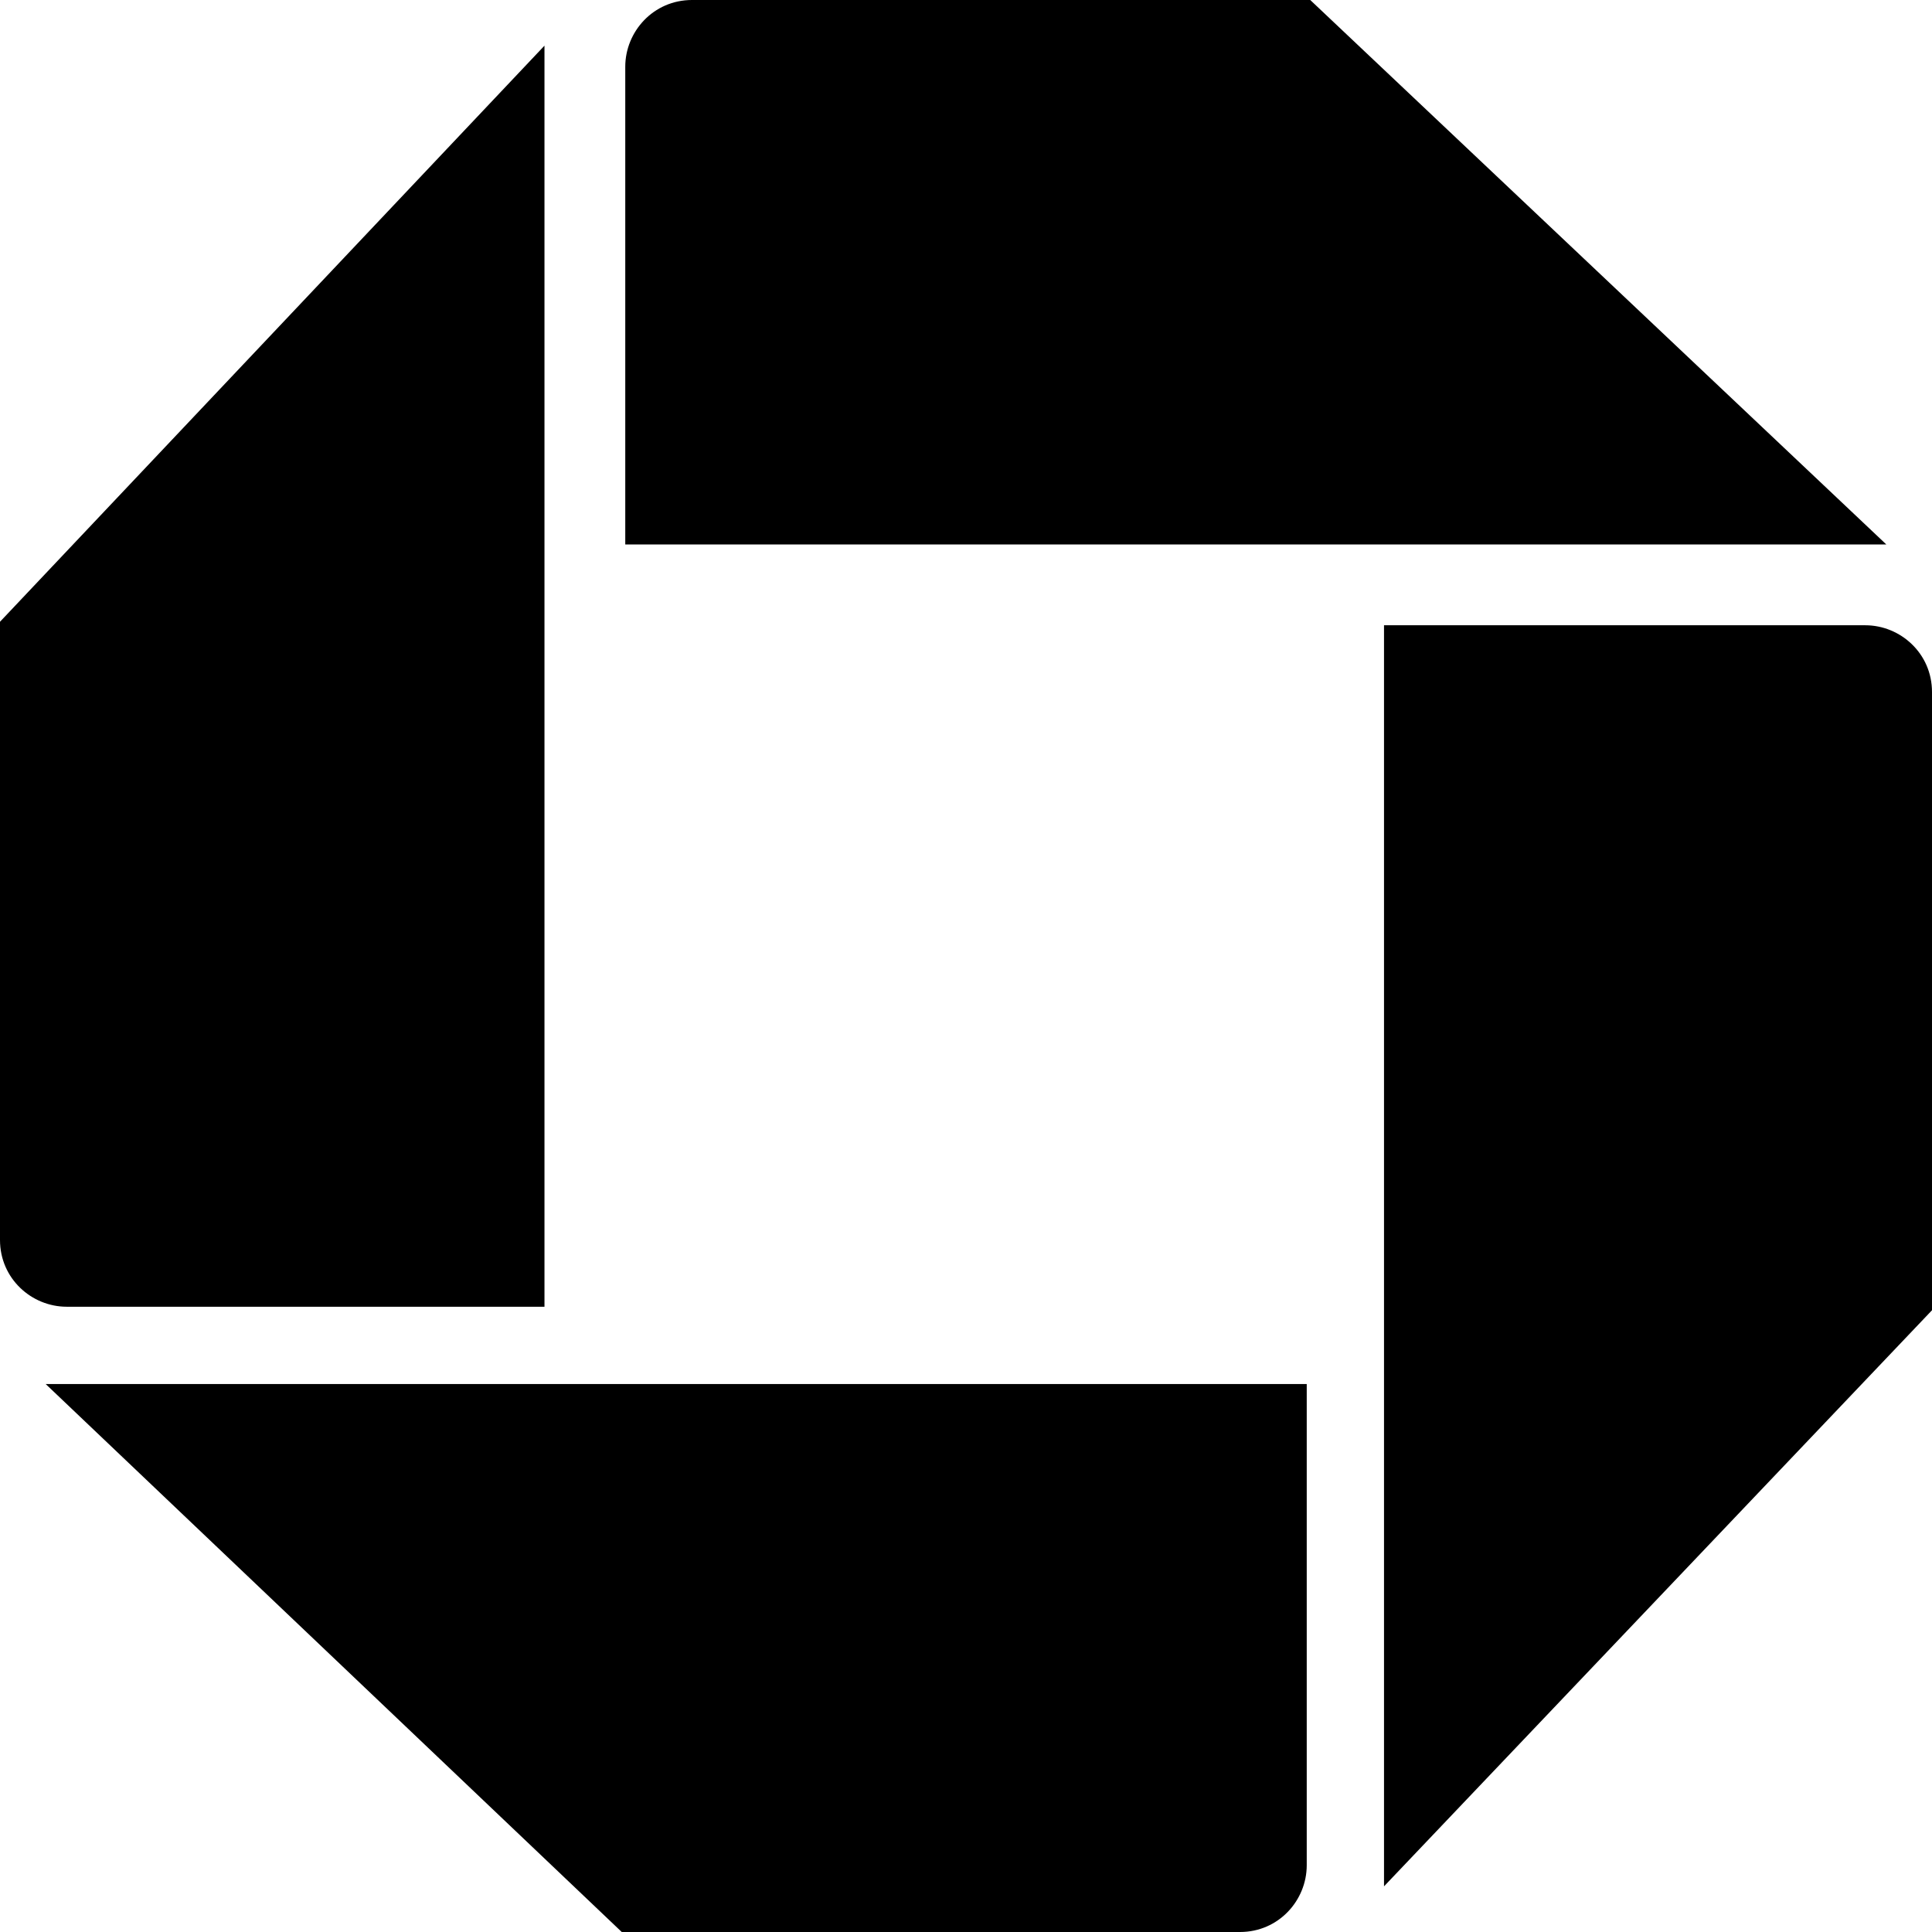 <?xml version="1.0" encoding="utf-8"?>
<!-- Generator: Adobe Illustrator 21.1.0, SVG Export Plug-In . SVG Version: 6.00 Build 0)  -->
<svg version="1.1" id="svg17038" xmlns:svg="http://www.w3.org/2000/svg"
	 xmlns="http://www.w3.org/2000/svg" xmlns:xlink="http://www.w3.org/1999/xlink" x="0px" y="0px" viewBox="0 0 55 55"
	 style="enable-background:new 0 0 55 55;" xml:space="preserve">
<path id="logo-ne" d="M19.7,0c-1.1,0-1.9,0.9-1.9,1.9v13.6h35.9L37.3,0L19.7,0"/>
<path id="logo-se" d="M55,19.7c0-1.1-0.9-1.9-1.9-1.9H39.4v35.9L55,37.3L55,19.7"/>
<path id="logo-sw" d="M35.3,55c1.1,0,1.9-0.9,1.9-1.9V39.4H1.3L17.7,55L35.3,55"/>
<path id="logo-nw" d="M0,35.3c0,1.1,0.9,1.9,1.9,1.9h13.6V1.3L0,17.7L0,35.3"/>
</svg>
